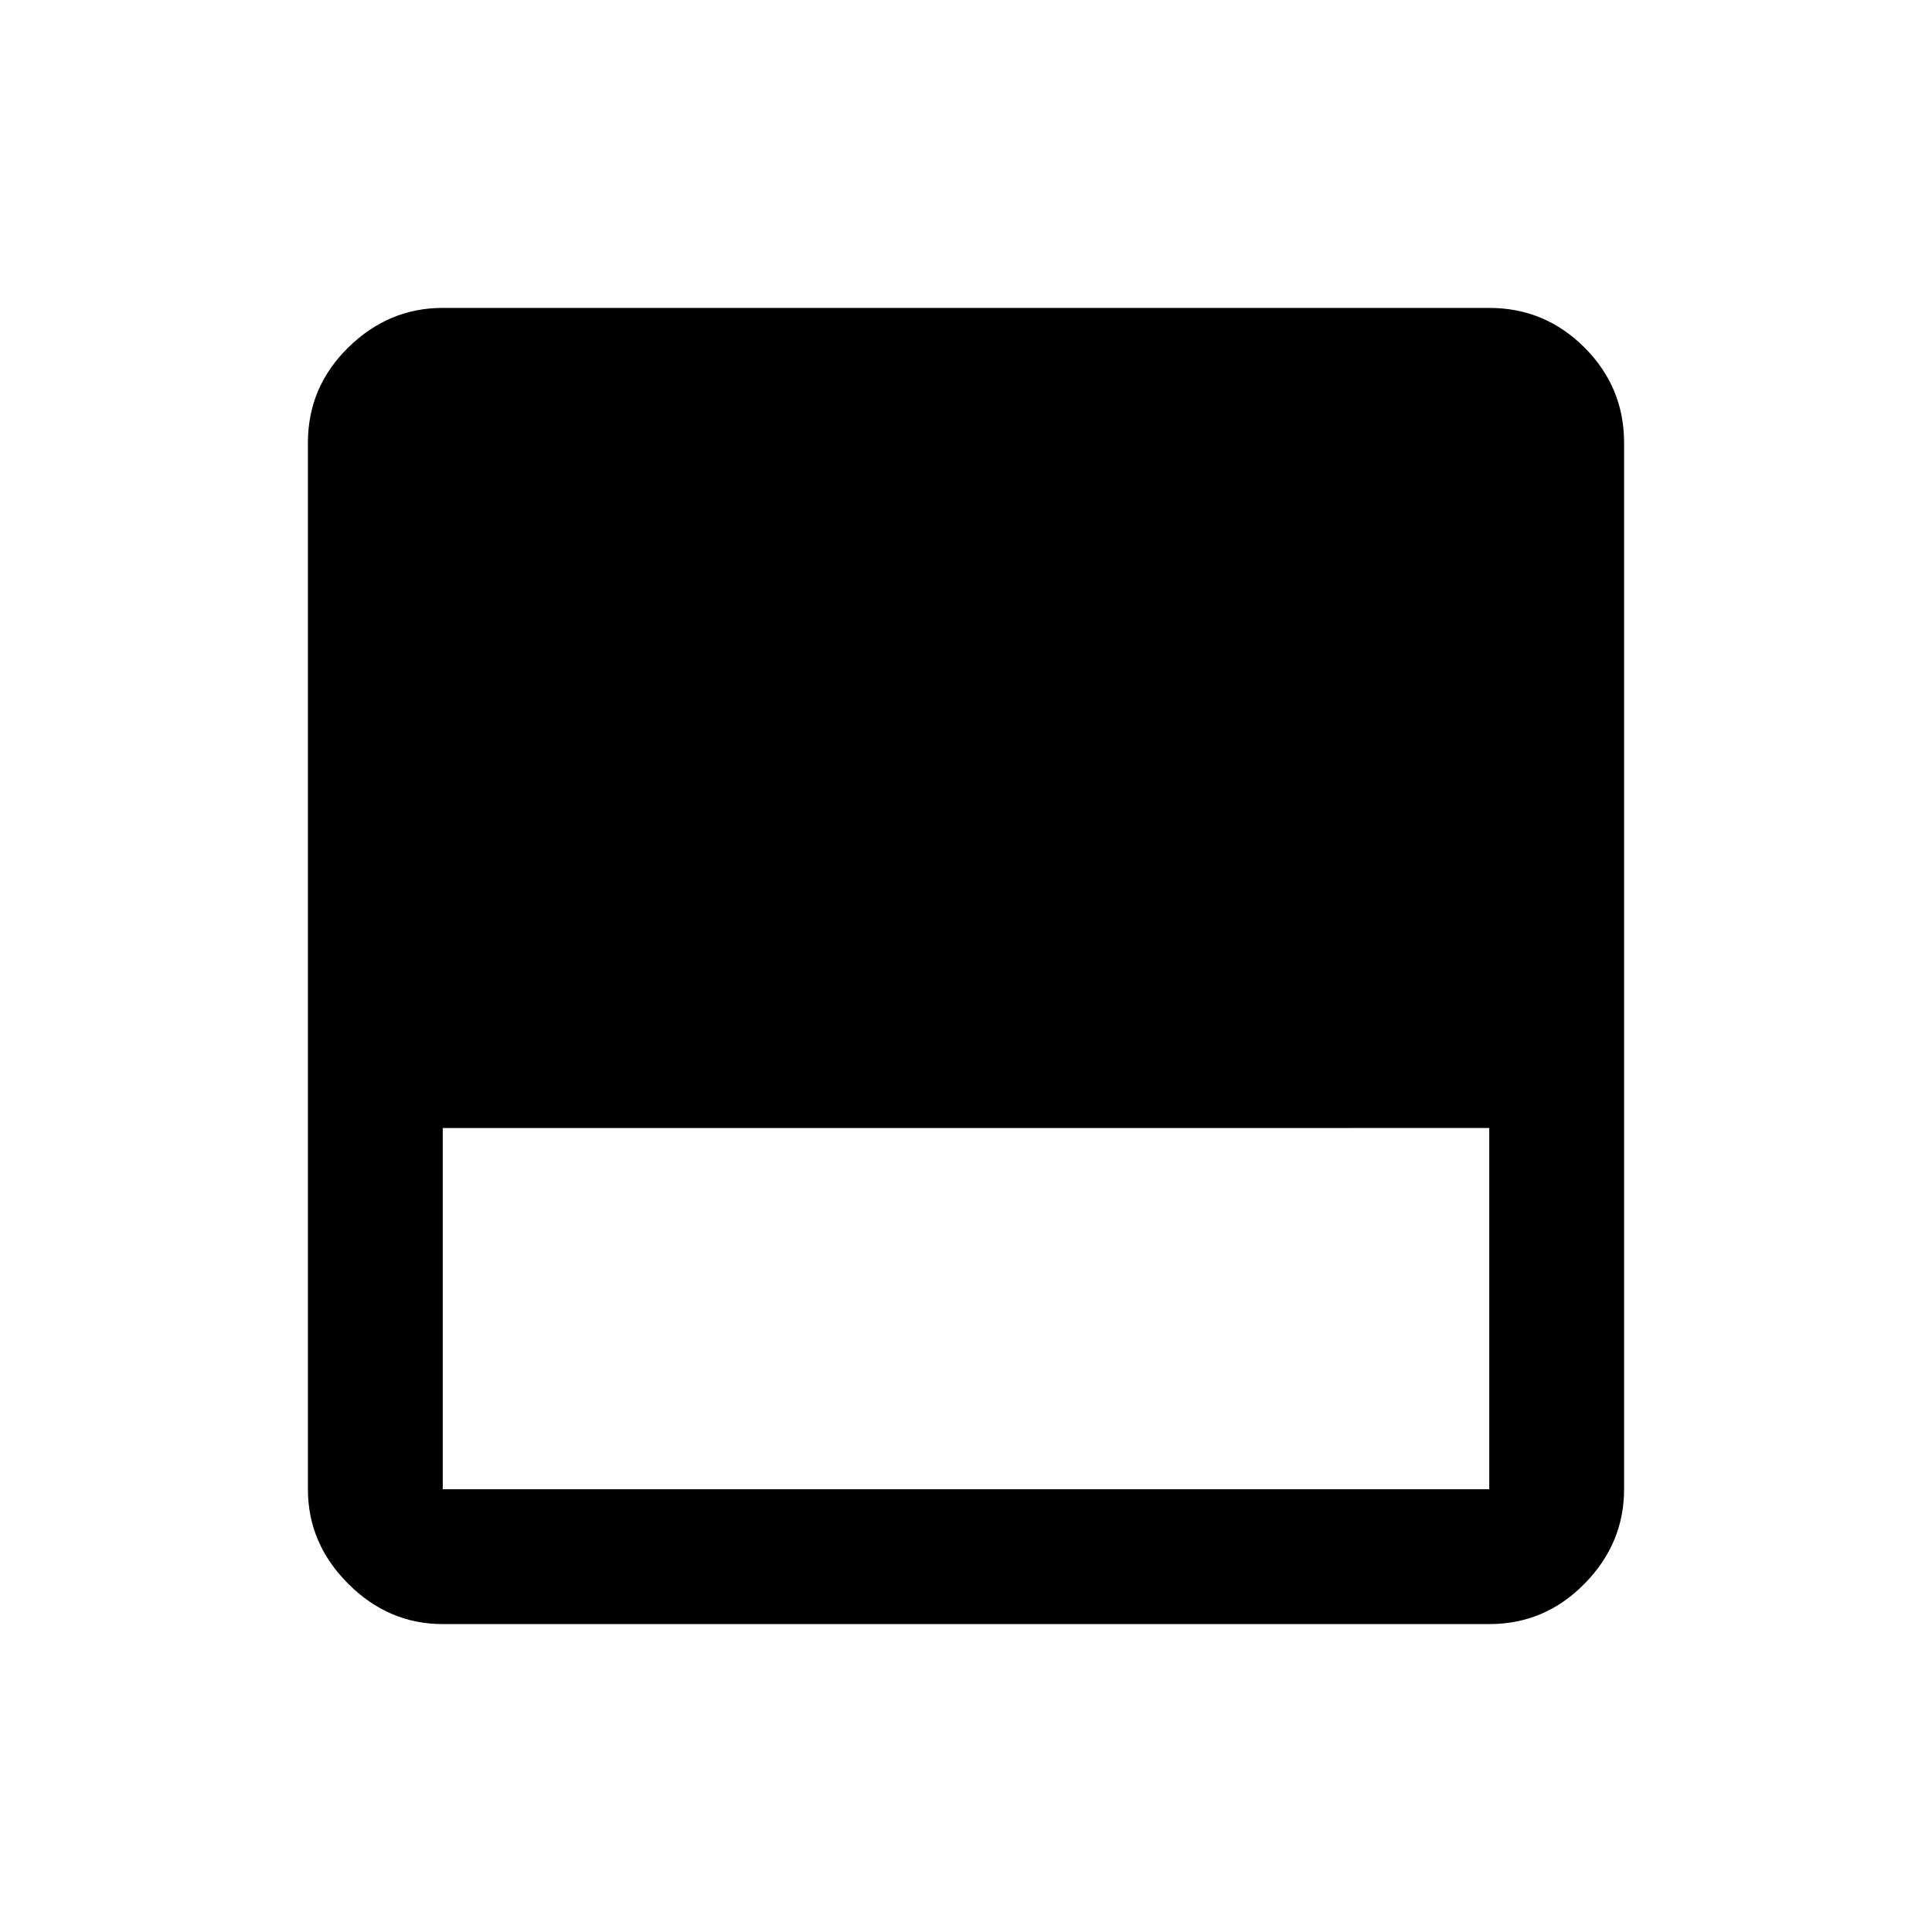 <svg xmlns="http://www.w3.org/2000/svg" height="20" viewBox="0 -960 960 960" width="20"><path d="M220-153q-26.938 0-46.969-20.031Q153-193.062 153-220v-520q0-27.638 20.031-47.319T220-807h520q27.638 0 47.319 19.681T807-740v520q0 26.938-19.681 46.969Q767.638-153 740-153H220Zm0-67h520v-179.5H220V-220Z"/></svg>